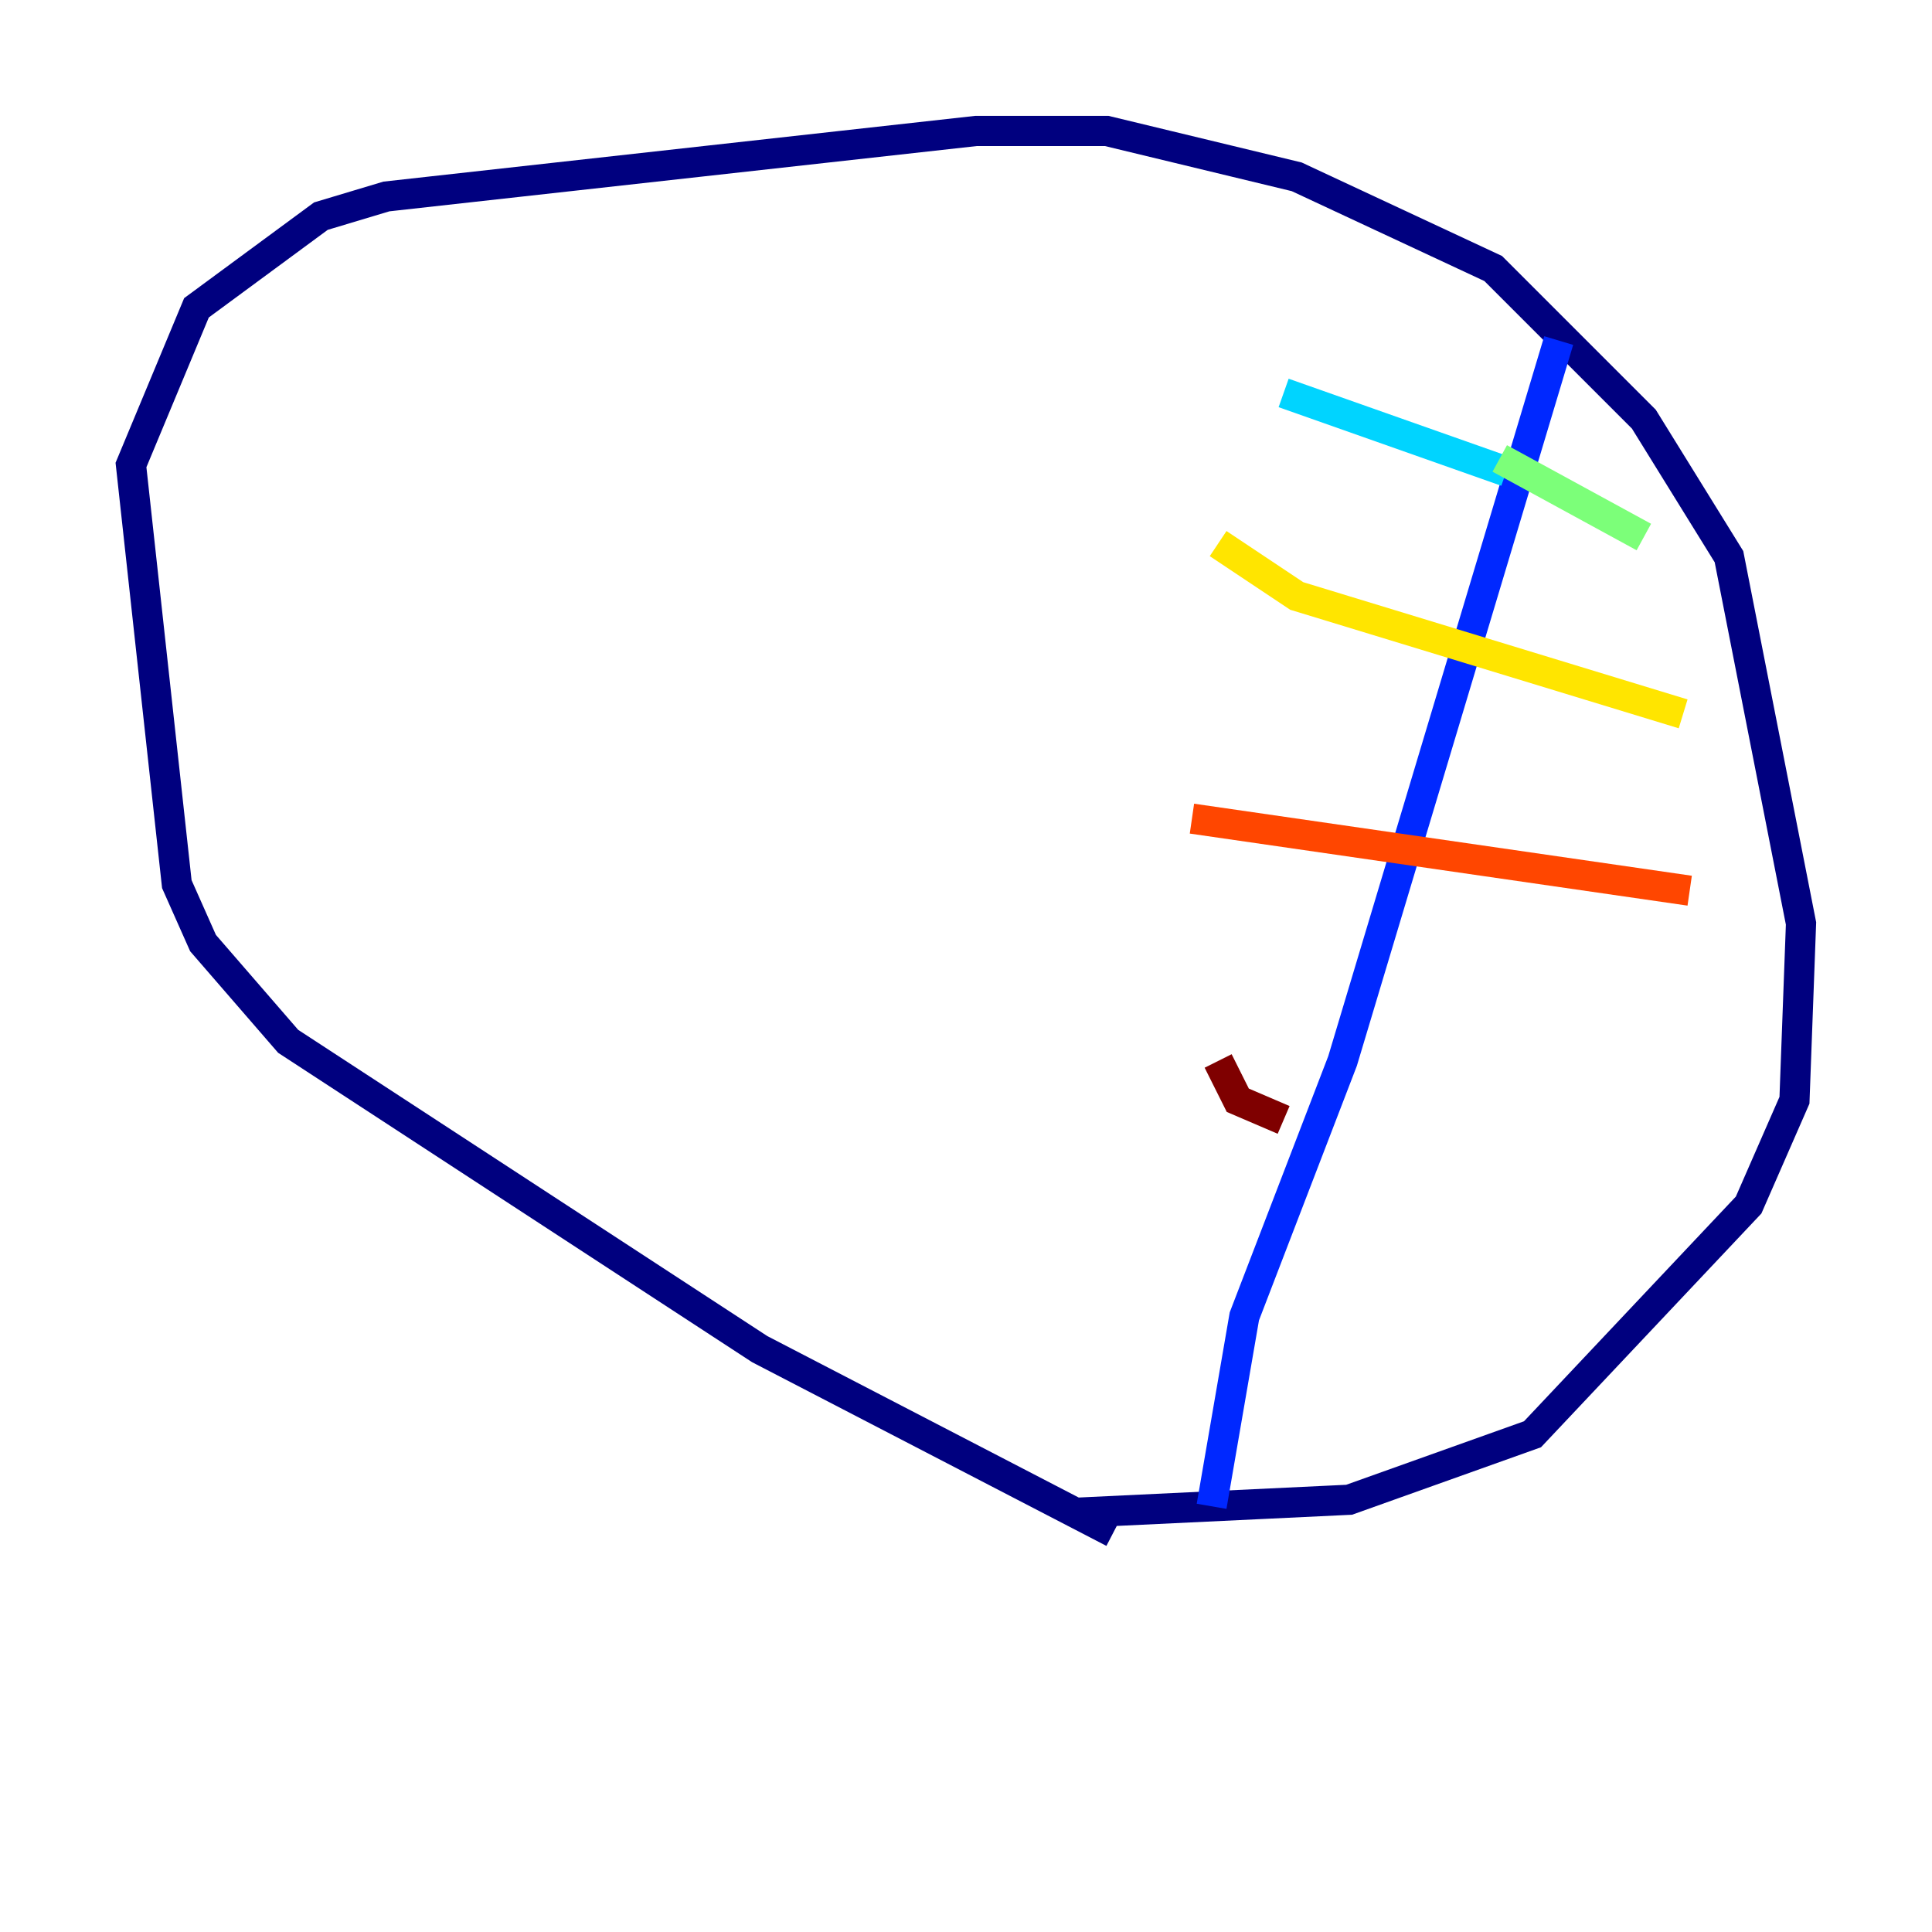 <?xml version="1.0" encoding="utf-8" ?>
<svg baseProfile="tiny" height="128" version="1.2" viewBox="0,0,128,128" width="128" xmlns="http://www.w3.org/2000/svg" xmlns:ev="http://www.w3.org/2001/xml-events" xmlns:xlink="http://www.w3.org/1999/xlink"><defs /><polyline fill="none" points="73.763,101.532 50.332,89.383 19.091,68.99 13.451,62.481 11.715,58.576 8.678,30.807 13.017,20.393 21.261,14.319 25.6,13.017 64.651,8.678 73.329,8.678 85.912,11.715 98.929,17.79 108.909,27.77 114.549,36.881 119.322,61.18 118.888,72.895 115.851,79.837 101.532,95.024 89.383,99.363 71.159,100.231" stroke="#00007f" stroke-width="2" /><polyline fill="none" points="103.268,22.563 88.949,70.291 82.441,87.214 80.271,99.797" stroke="#0028ff" stroke-width="2" /><polyline fill="none" points="85.044,26.034 99.797,31.241" stroke="#00d4ff" stroke-width="2" /><polyline fill="none" points="99.363,30.373 108.909,35.58" stroke="#7cff79" stroke-width="2" /><polyline fill="none" points="80.705,36.014 85.912,39.485 111.512,47.295" stroke="#ffe500" stroke-width="2" /><polyline fill="none" points="78.969,54.237 111.946,59.01" stroke="#ff4600" stroke-width="2" /><polyline fill="none" points="80.705,70.291 82.007,72.895 85.044,74.197" stroke="#7f0000" stroke-width="2" /></svg>